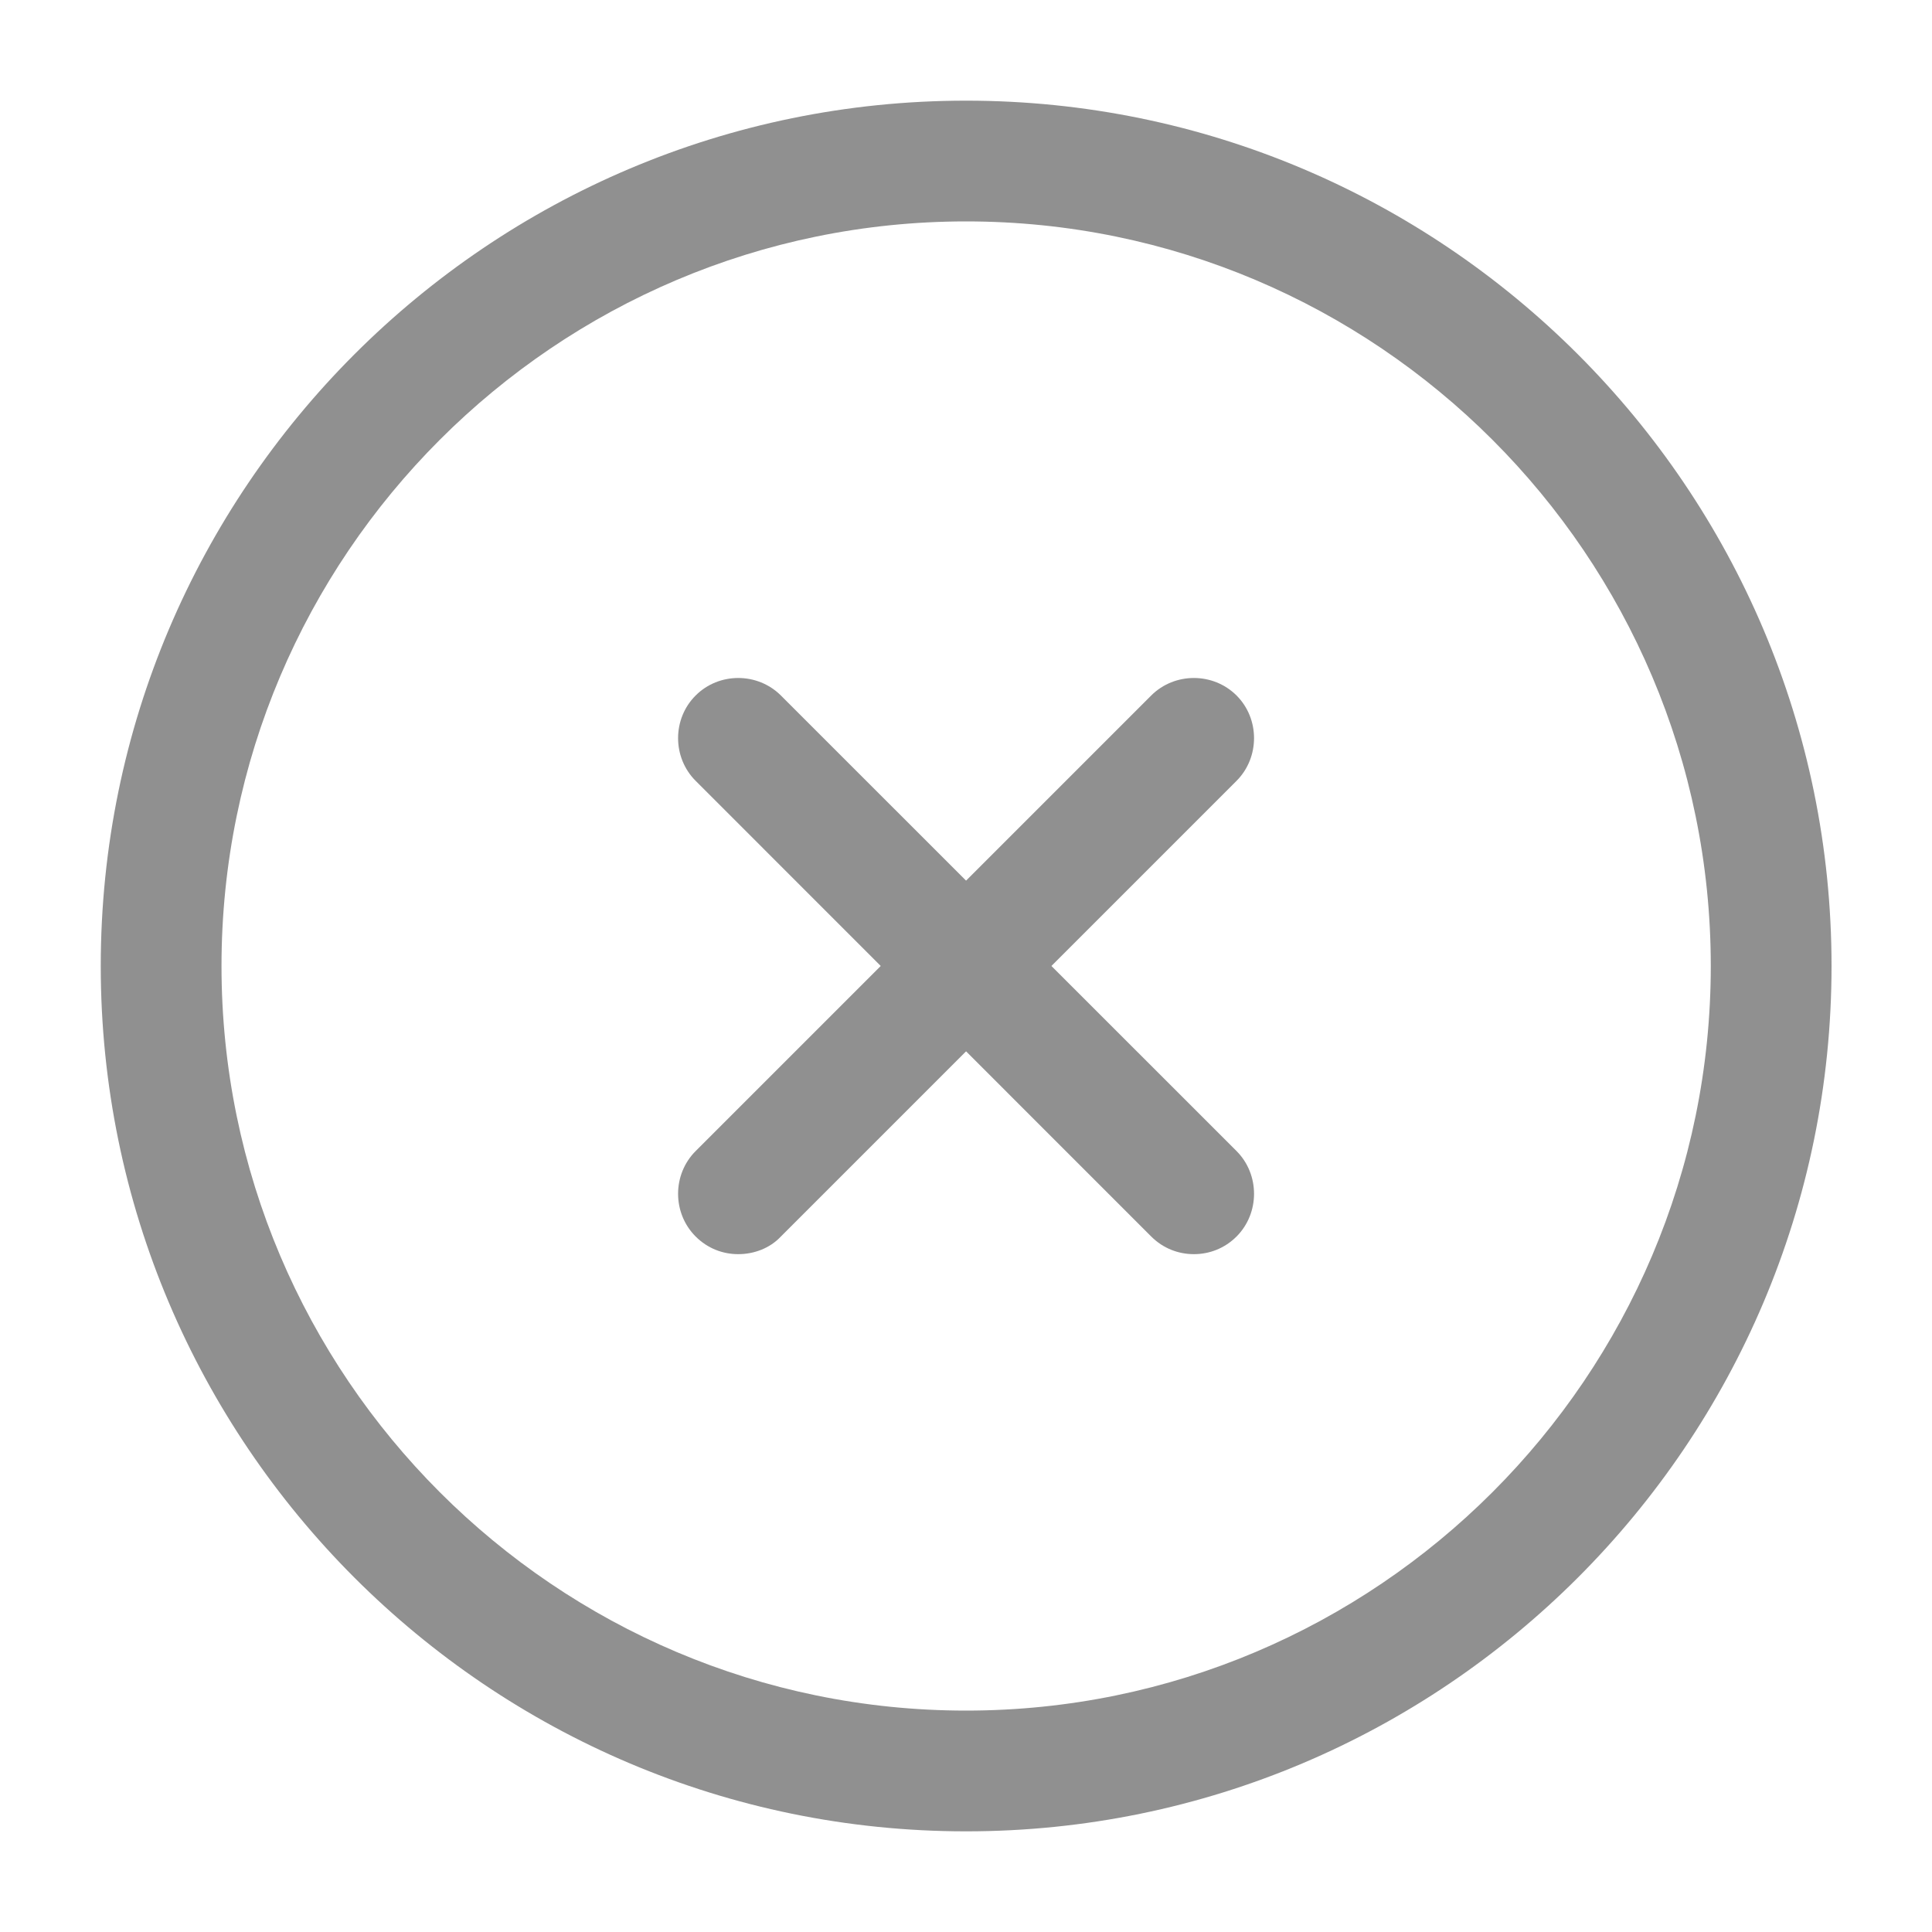 <svg width="20" height="20" viewBox="0 0 20 20" fill="none" xmlns="http://www.w3.org/2000/svg">
<path d="M10.001 18.958C5.06 18.958 1.043 14.941 1.043 10C1.043 5.058 5.06 1.042 10.001 1.042C14.943 1.042 18.96 5.058 18.96 10C18.96 14.941 14.943 18.958 10.001 18.958ZM10.001 2.292C5.751 2.292 2.293 5.75 2.293 10C2.293 14.25 5.751 17.708 10.001 17.708C14.251 17.708 17.71 14.25 17.71 10C17.71 5.75 14.251 2.292 10.001 2.292Z" fill="#909090"/>
<path d="M7.642 12.983C7.484 12.983 7.326 12.925 7.201 12.8C6.959 12.558 6.959 12.158 7.201 11.916L11.917 7.2C12.159 6.958 12.559 6.958 12.801 7.2C13.042 7.441 13.042 7.841 12.801 8.083L8.084 12.8C7.967 12.925 7.801 12.983 7.642 12.983Z" fill="#909090"/>
<path d="M12.359 12.983C12.201 12.983 12.042 12.925 11.917 12.8L7.201 8.083C6.959 7.841 6.959 7.441 7.201 7.2C7.442 6.958 7.842 6.958 8.084 7.2L12.801 11.916C13.042 12.158 13.042 12.558 12.801 12.8C12.676 12.925 12.517 12.983 12.359 12.983Z" fill="#909090"/>
</svg>
